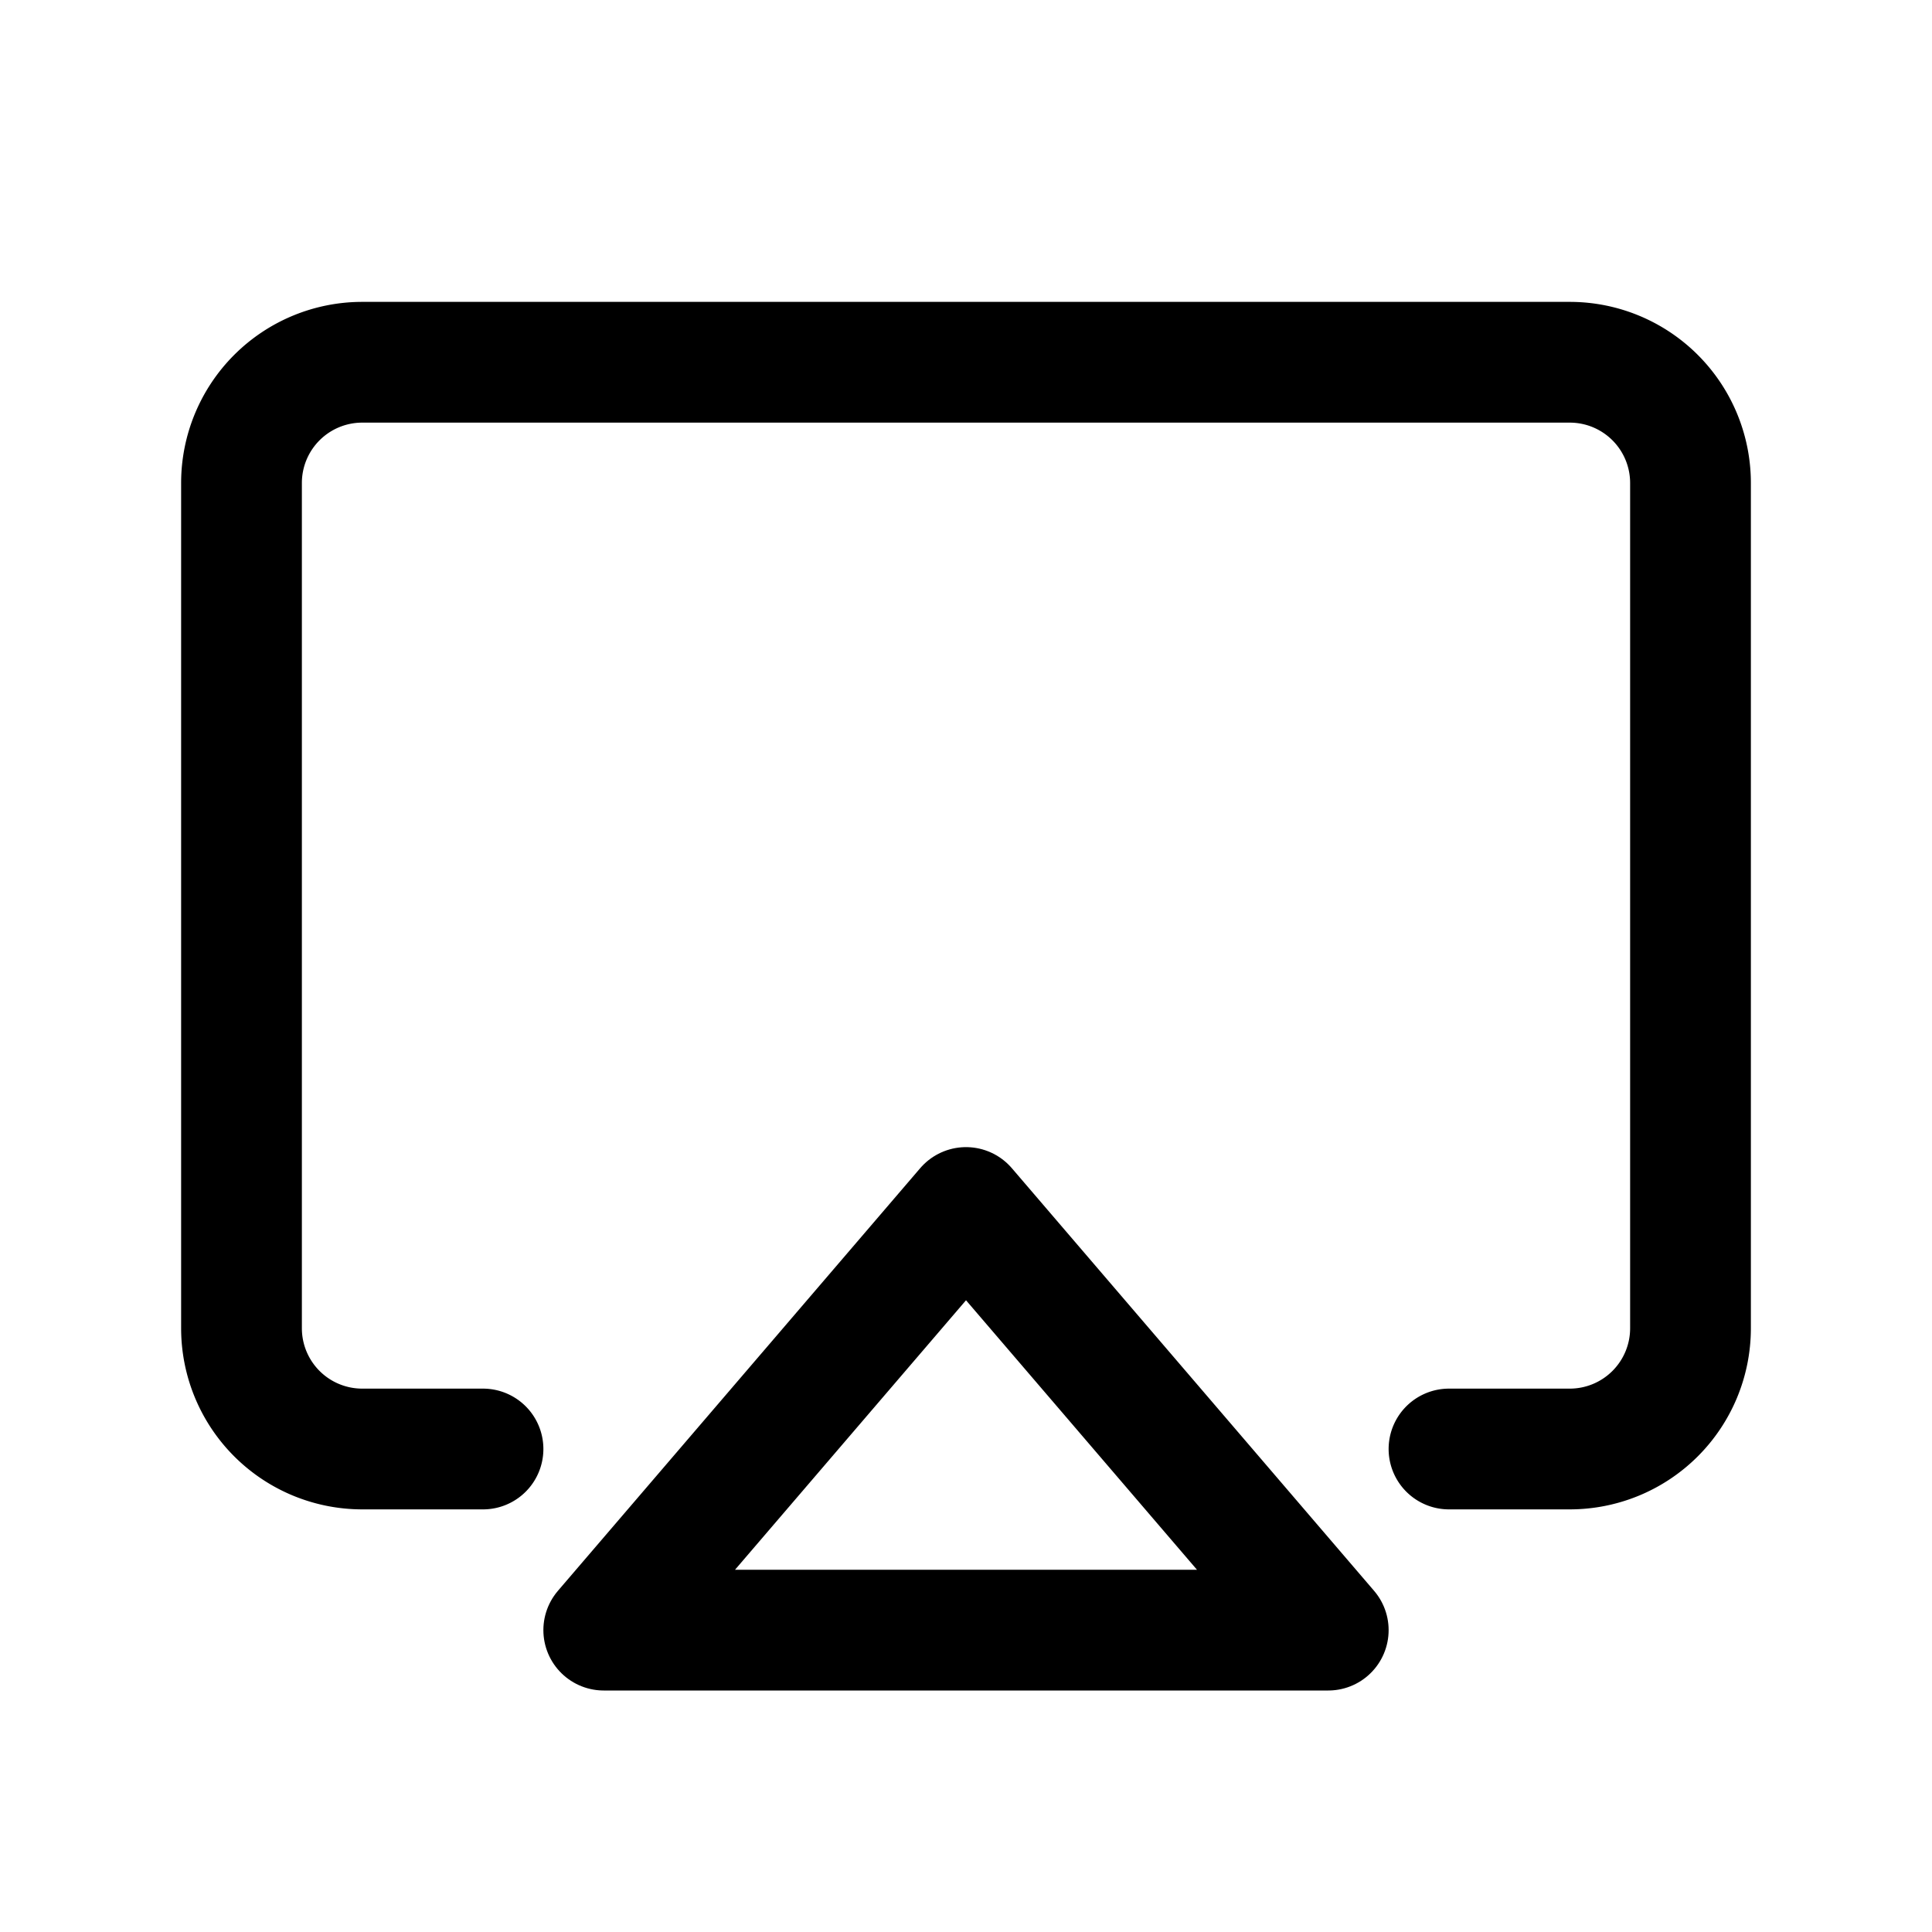 <svg id="Raw" xmlns="http://www.w3.org/2000/svg" viewBox="0 0 256 256">
  <rect width="256" height="256" fill="none"/>
  <polygon points="128.002 160 176 216 80 216 128.002 160" fill="none" stroke="#000" stroke-linecap="round" stroke-linejoin="round" stroke-width="16"/>
  <path d="M64,192H48a16,16,0,0,1-16-16V64A16,16,0,0,1,48,48H208a16,16,0,0,1,16,16V176a16,16,0,0,1-16,16H192" fill="none" stroke="#000" stroke-linecap="round" stroke-linejoin="round" stroke-width="16"/>
</svg>
